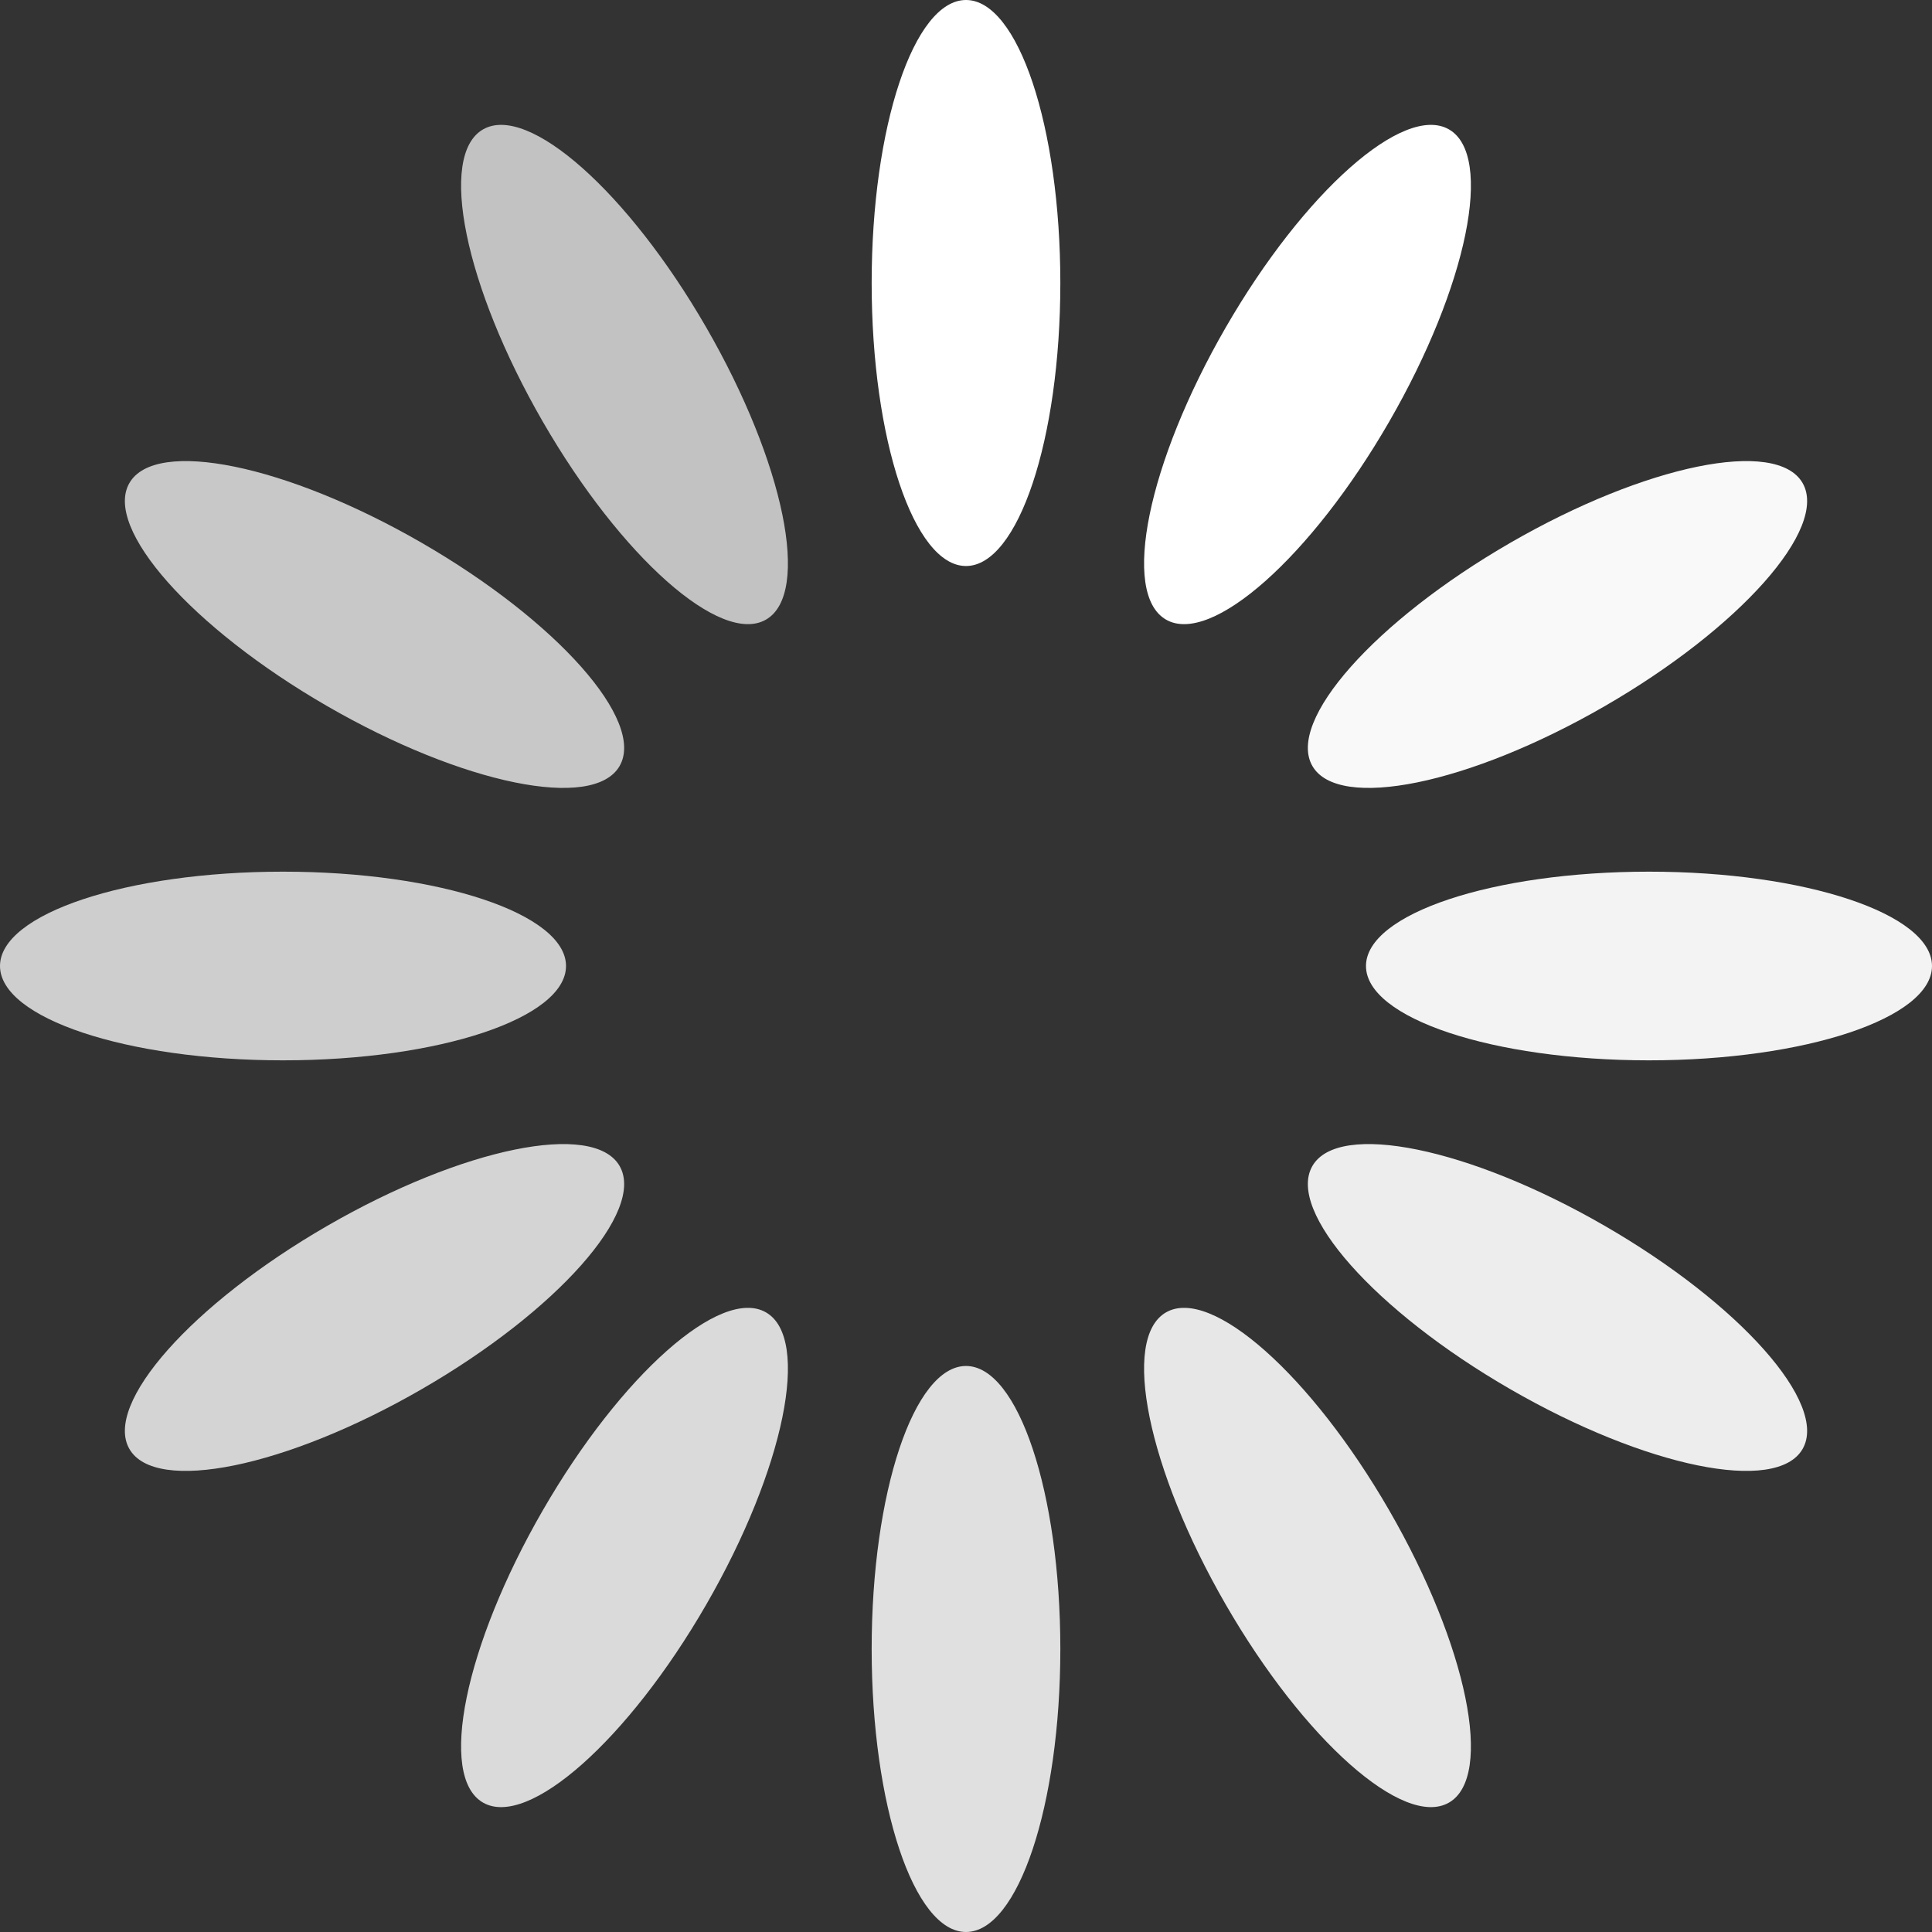 <?xml version="1.0" encoding="UTF-8" standalone="no"?><svg xmlns:svg="http://www.w3.org/2000/svg" xmlns="http://www.w3.org/2000/svg" xmlns:xlink="http://www.w3.org/1999/xlink" version="1.0" width="64px" height="64px" viewBox="0 0 128 128" xml:space="preserve"><rect x="0" y="0" width="128" height="128" fill="#333333" stroke="none"/><g><ellipse cx="64" cy="18.75" rx="6.25" ry="18.75" fill="#ffffff"/><ellipse cx="64" cy="18.75" rx="6.25" ry="18.75" fill="#ffffff" transform="rotate(30 64 64)"/><ellipse cx="64" cy="18.75" rx="6.25" ry="18.75" fill="#f9f9f9" transform="rotate(60 64 64)"/><ellipse cx="64" cy="18.75" rx="6.25" ry="18.75" fill="#f3f3f3" transform="rotate(90 64 64)"/><ellipse cx="64" cy="18.75" rx="6.25" ry="18.75" fill="#ededed" transform="rotate(120 64 64)"/><ellipse cx="64" cy="18.75" rx="6.25" ry="18.75" fill="#e7e7e7" transform="rotate(150 64 64)"/><ellipse cx="64" cy="18.75" rx="6.25" ry="18.75" fill="#e0e0e0" transform="rotate(180 64 64)"/><ellipse cx="64" cy="18.75" rx="6.25" ry="18.75" fill="#dadada" transform="rotate(210 64 64)"/><ellipse cx="64" cy="18.75" rx="6.25" ry="18.75" fill="#d4d4d4" transform="rotate(240 64 64)"/><ellipse cx="64" cy="18.75" rx="6.25" ry="18.75" fill="#cecece" transform="rotate(270 64 64)"/><ellipse cx="64" cy="18.75" rx="6.25" ry="18.75" fill="#c8c8c8" transform="rotate(300 64 64)"/><ellipse cx="64" cy="18.75" rx="6.25" ry="18.75" fill="#c2c2c2" transform="rotate(330 64 64)"/><animateTransform attributeName="transform" type="rotate" values="0 64 64;30 64 64;60 64 64;90 64 64;120 64 64;150 64 64;180 64 64;210 64 64;240 64 64;270 64 64;300 64 64;330 64 64" calcMode="discrete" dur="1080ms" repeatCount="indefinite"></animateTransform></g></svg>